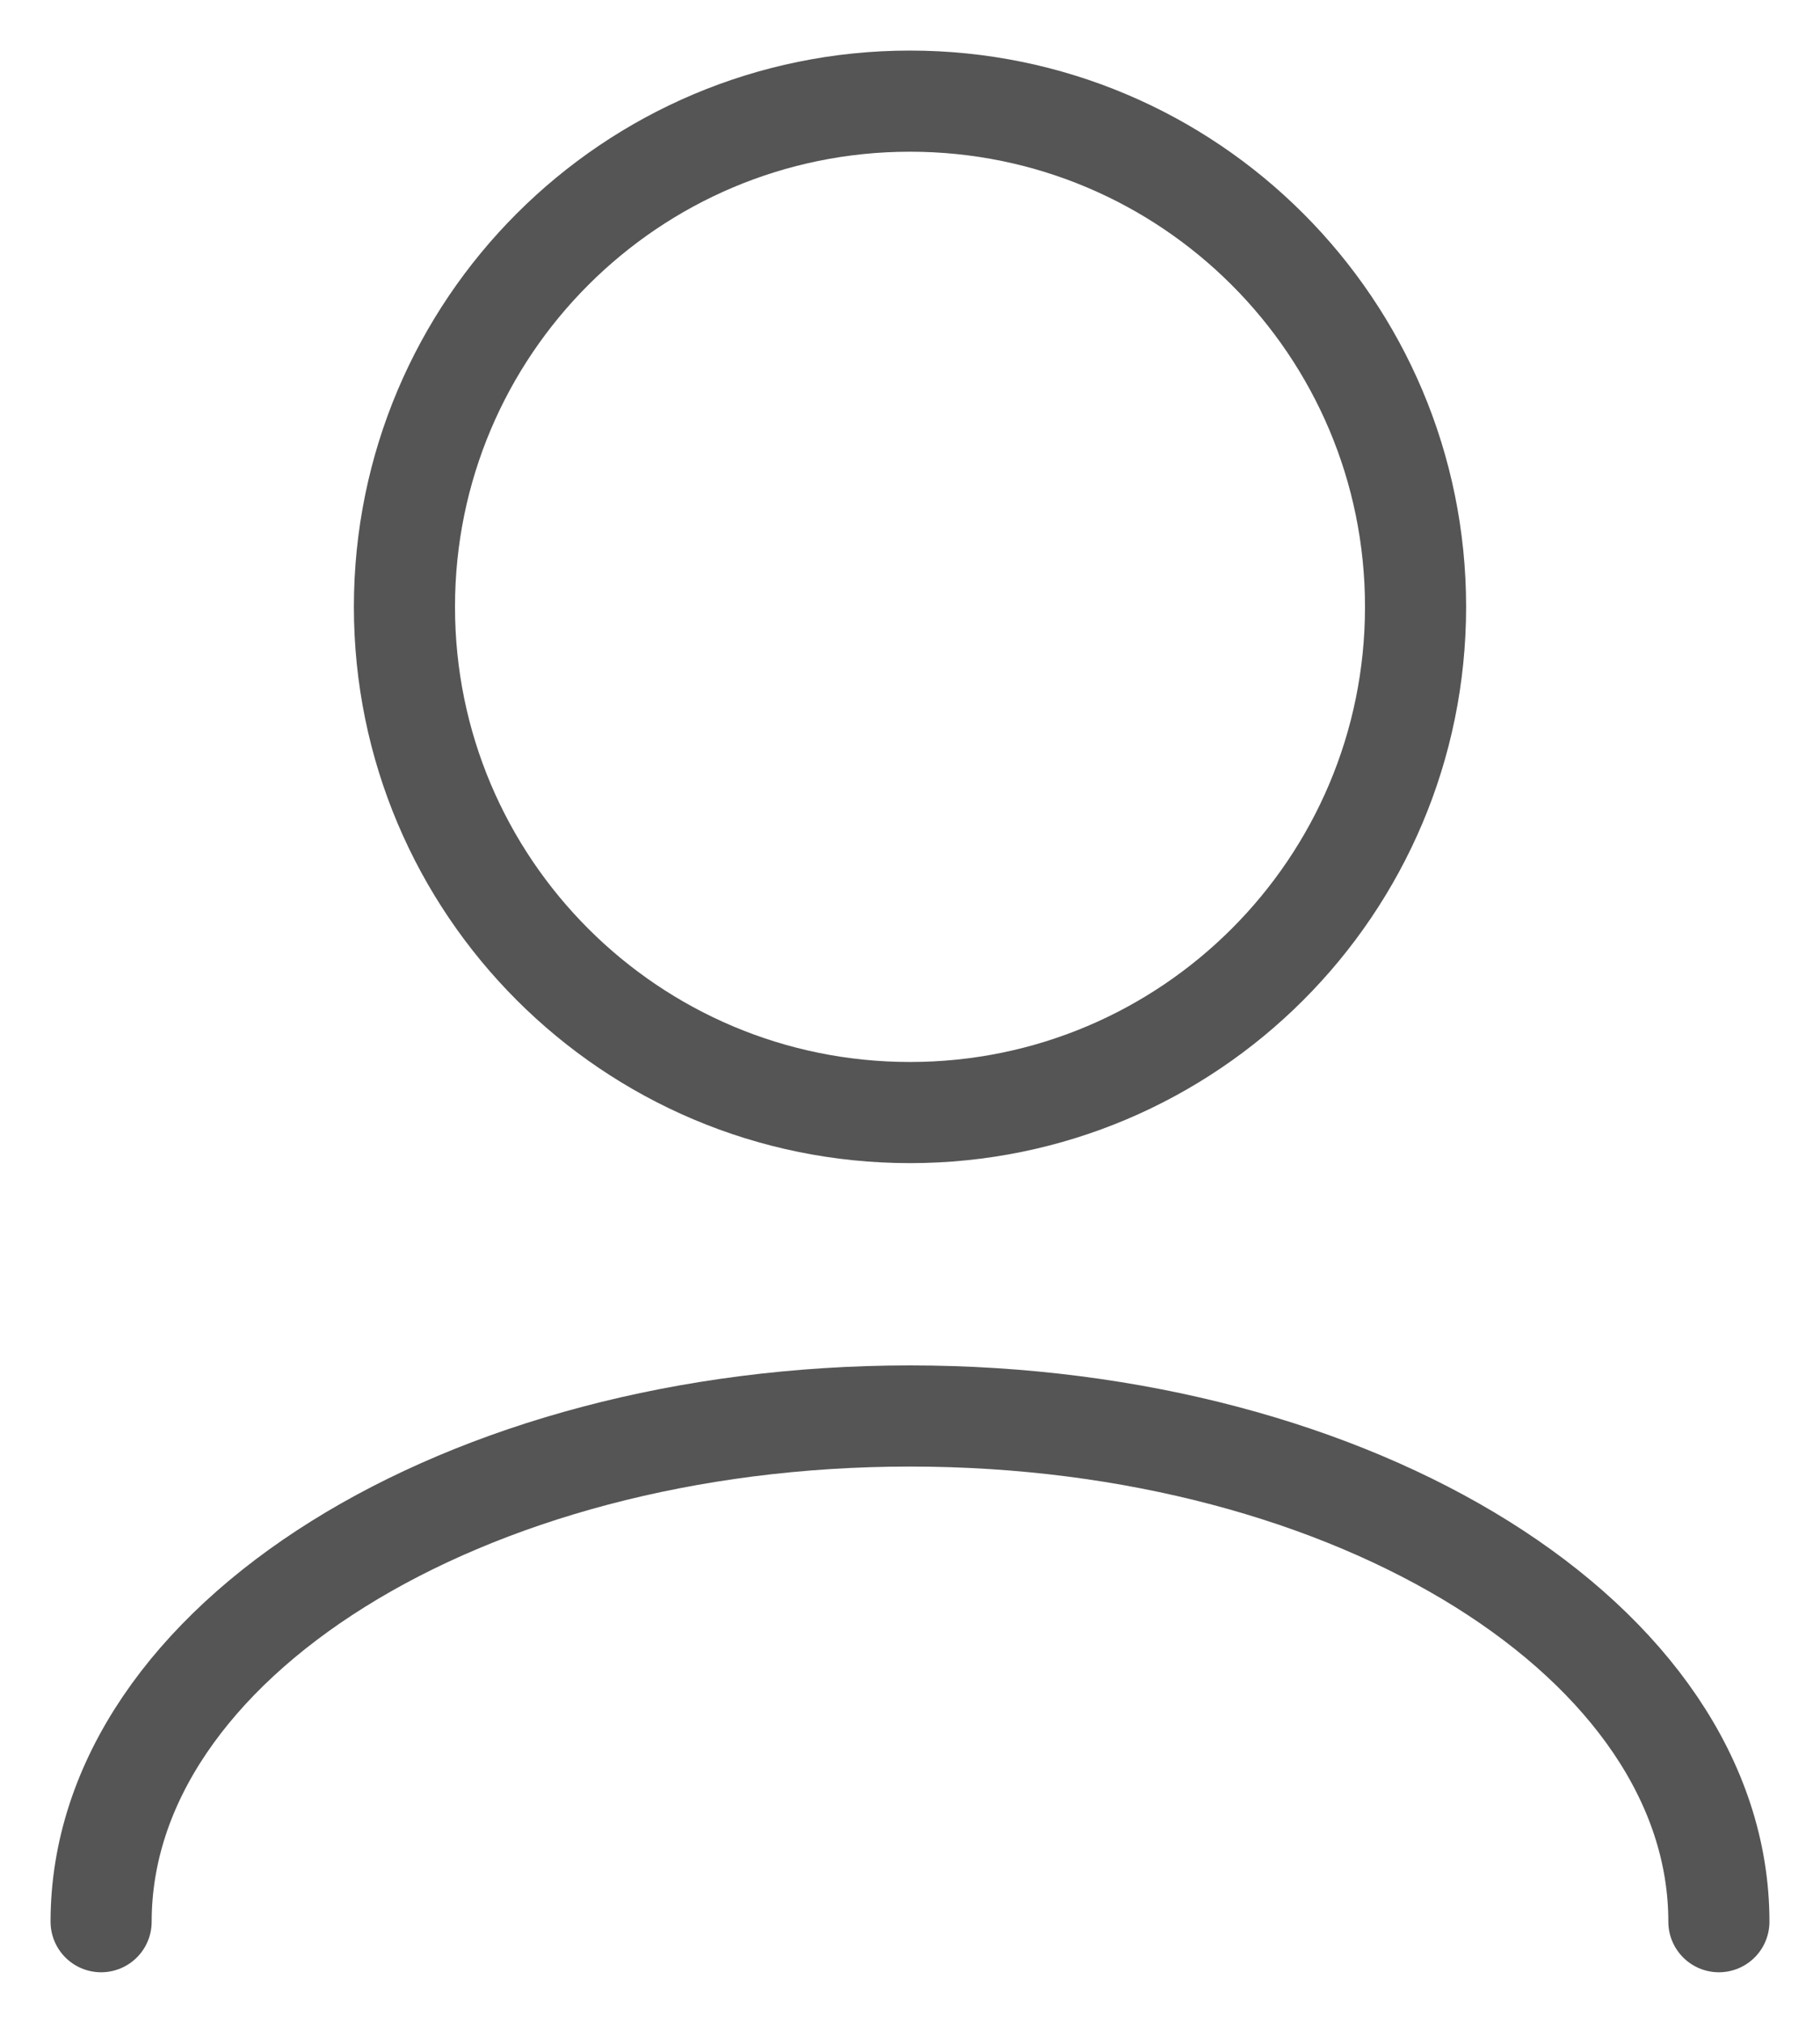 <svg width="36" height="40" fill="none" xmlns="http://www.w3.org/2000/svg"><path d="M2 38c0-5.523 7.163-10 16-10s16 4.477 16 10M18 22c5.523 0 10-4.477 10-10S23.523 2 18 2 8 6.477 8 12s4.477 10 10 10z" stroke="#555" stroke-width="2" stroke-linecap="round" stroke-linejoin="round"/></svg>
